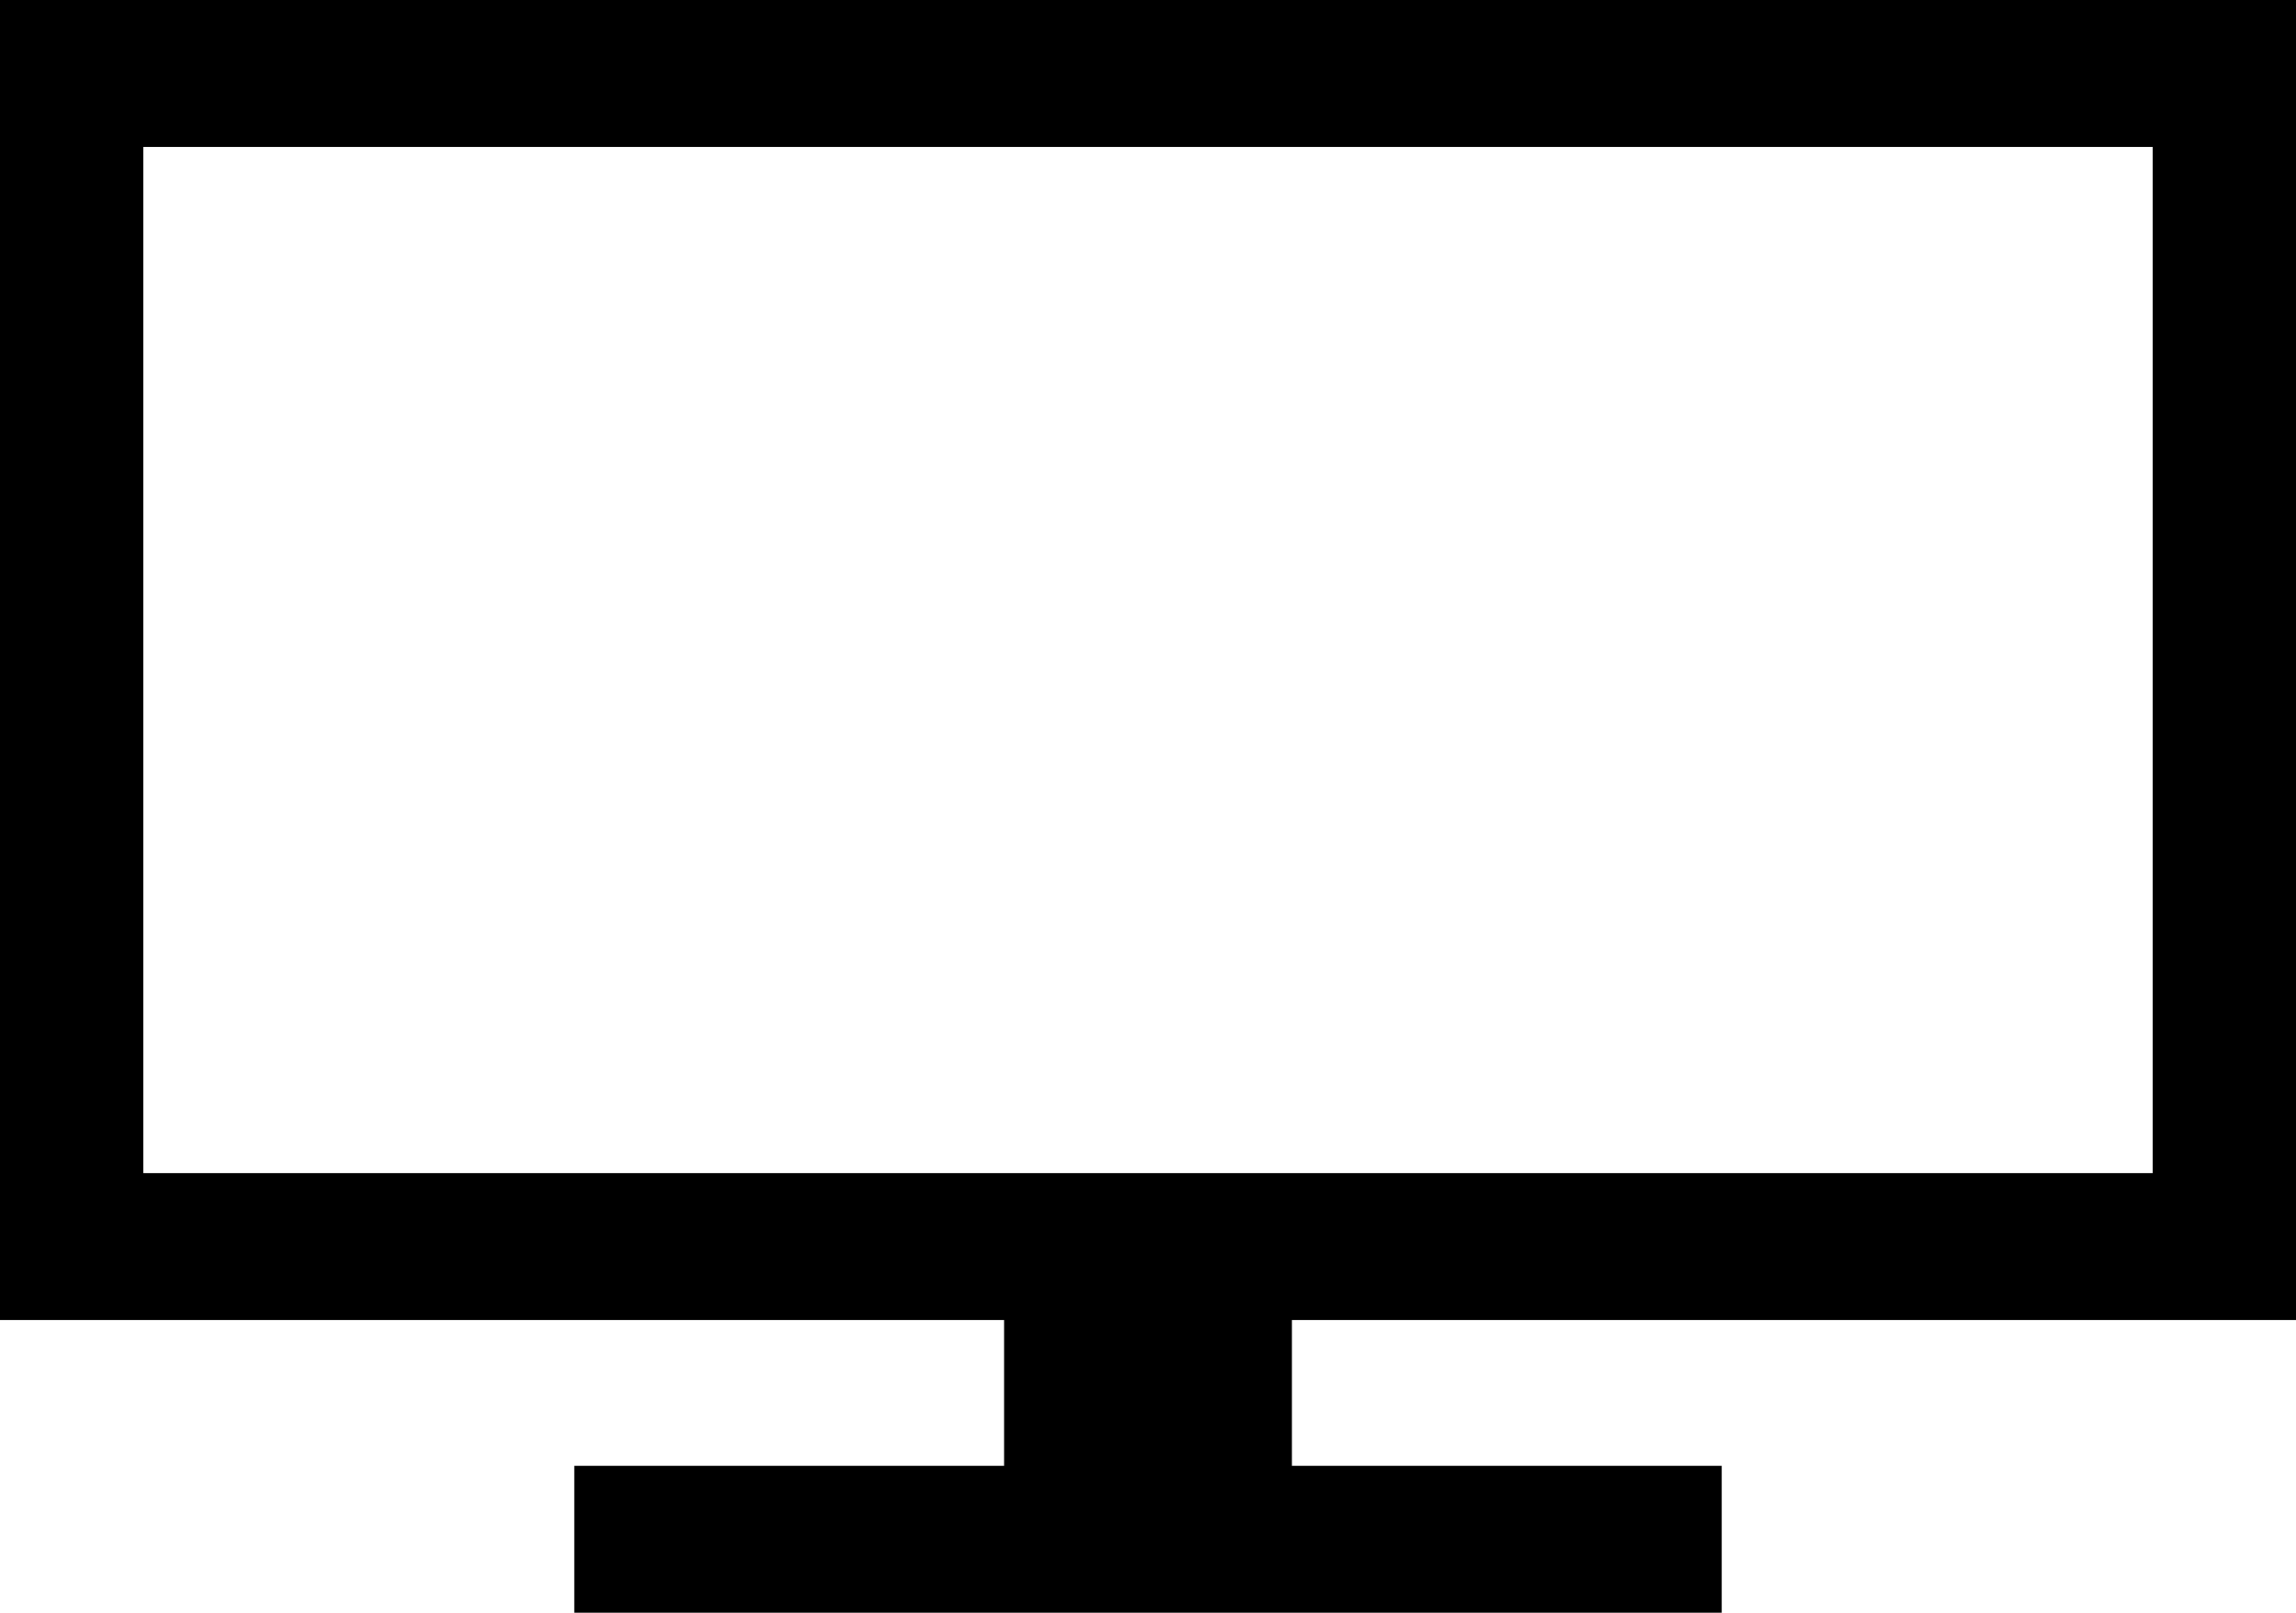 <svg id="Livello_1" data-name="Livello 1" xmlns="http://www.w3.org/2000/svg" viewBox="0 0 18.91 13.28"><title>servizio_paytv</title><path d="M18.92,11.33V.46H0V11.33H8.28v1.2H4.74v1.21h9.45V12.53H10.65v-1.2ZM1.19,10.12V1.67H17.74v8.45Z" transform="translate(-0.01 -0.46)"/></svg>